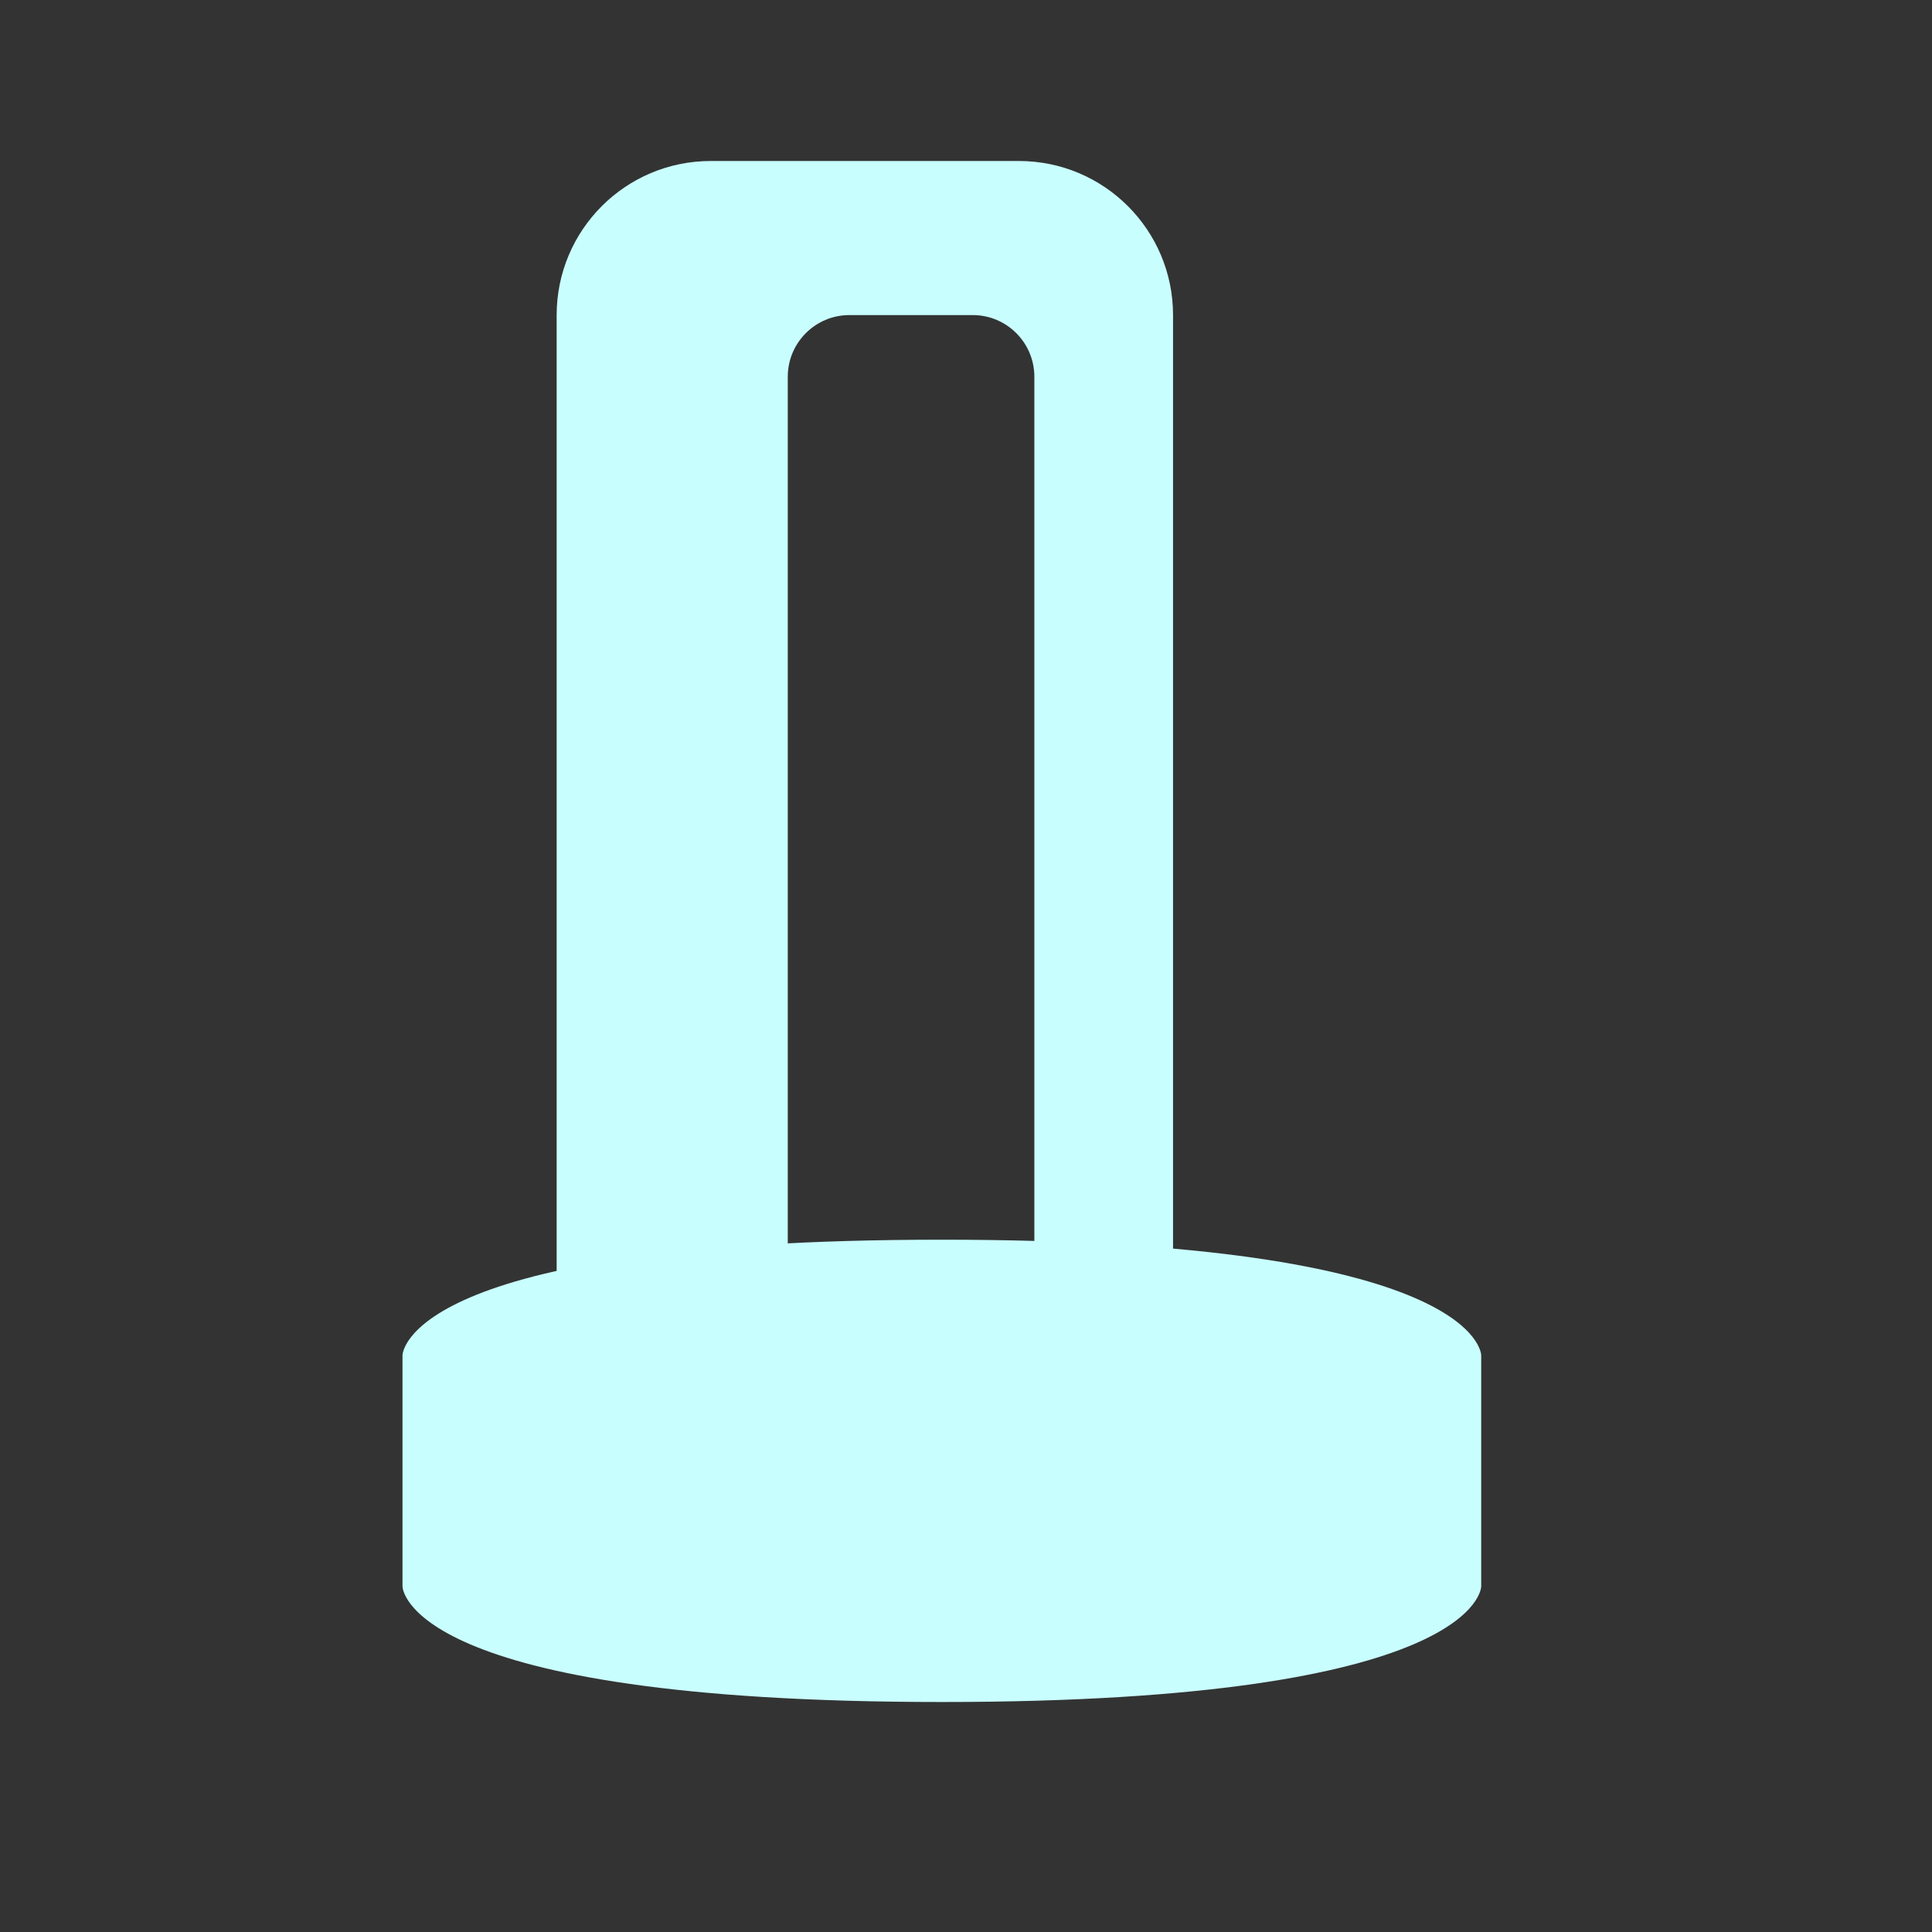 <svg width="24" height="24" viewBox="0 0 24 24" fill="none" xmlns="http://www.w3.org/2000/svg">
<rect x="0" y="0" width="24" height="24" fill="#333333" stroke="none"/>
<path fill-rule="evenodd" clip-rule="evenodd" d="M8.829 2C7.772 2 6.915 2.857 6.915 3.914V17.314C6.915 18.372 7.772 19.229 8.829 19.229H12.657C13.715 19.229 14.572 18.372 14.572 17.314V3.914C14.572 2.857 13.715 2 12.657 2H8.829ZM10.552 3.914C10.129 3.914 9.786 4.257 9.786 4.68V16.549C9.786 16.971 10.129 17.314 10.552 17.314H12.083C12.506 17.314 12.849 16.971 12.849 16.549V4.68C12.849 4.257 12.506 3.914 12.083 3.914H10.552Z" fill="#C9FEFF"/>
<path d="M11.7 15.4C18.4 15.4 18.4 16.836 18.4 16.836C18.4 16.836 18.4 16.836 18.4 16.836V18.271V19.707C18.4 19.707 18.4 19.707 18.4 19.707C18.4 19.707 18.4 21.143 11.7 21.143C5 21.143 5 19.707 5 19.707C5 19.707 5 19.707 5 19.707V18.271V16.836C5 16.836 5 16.836 5 16.836C5 16.836 5 15.4 11.7 15.4Z" fill="#C9FEFF"/>
</svg>
